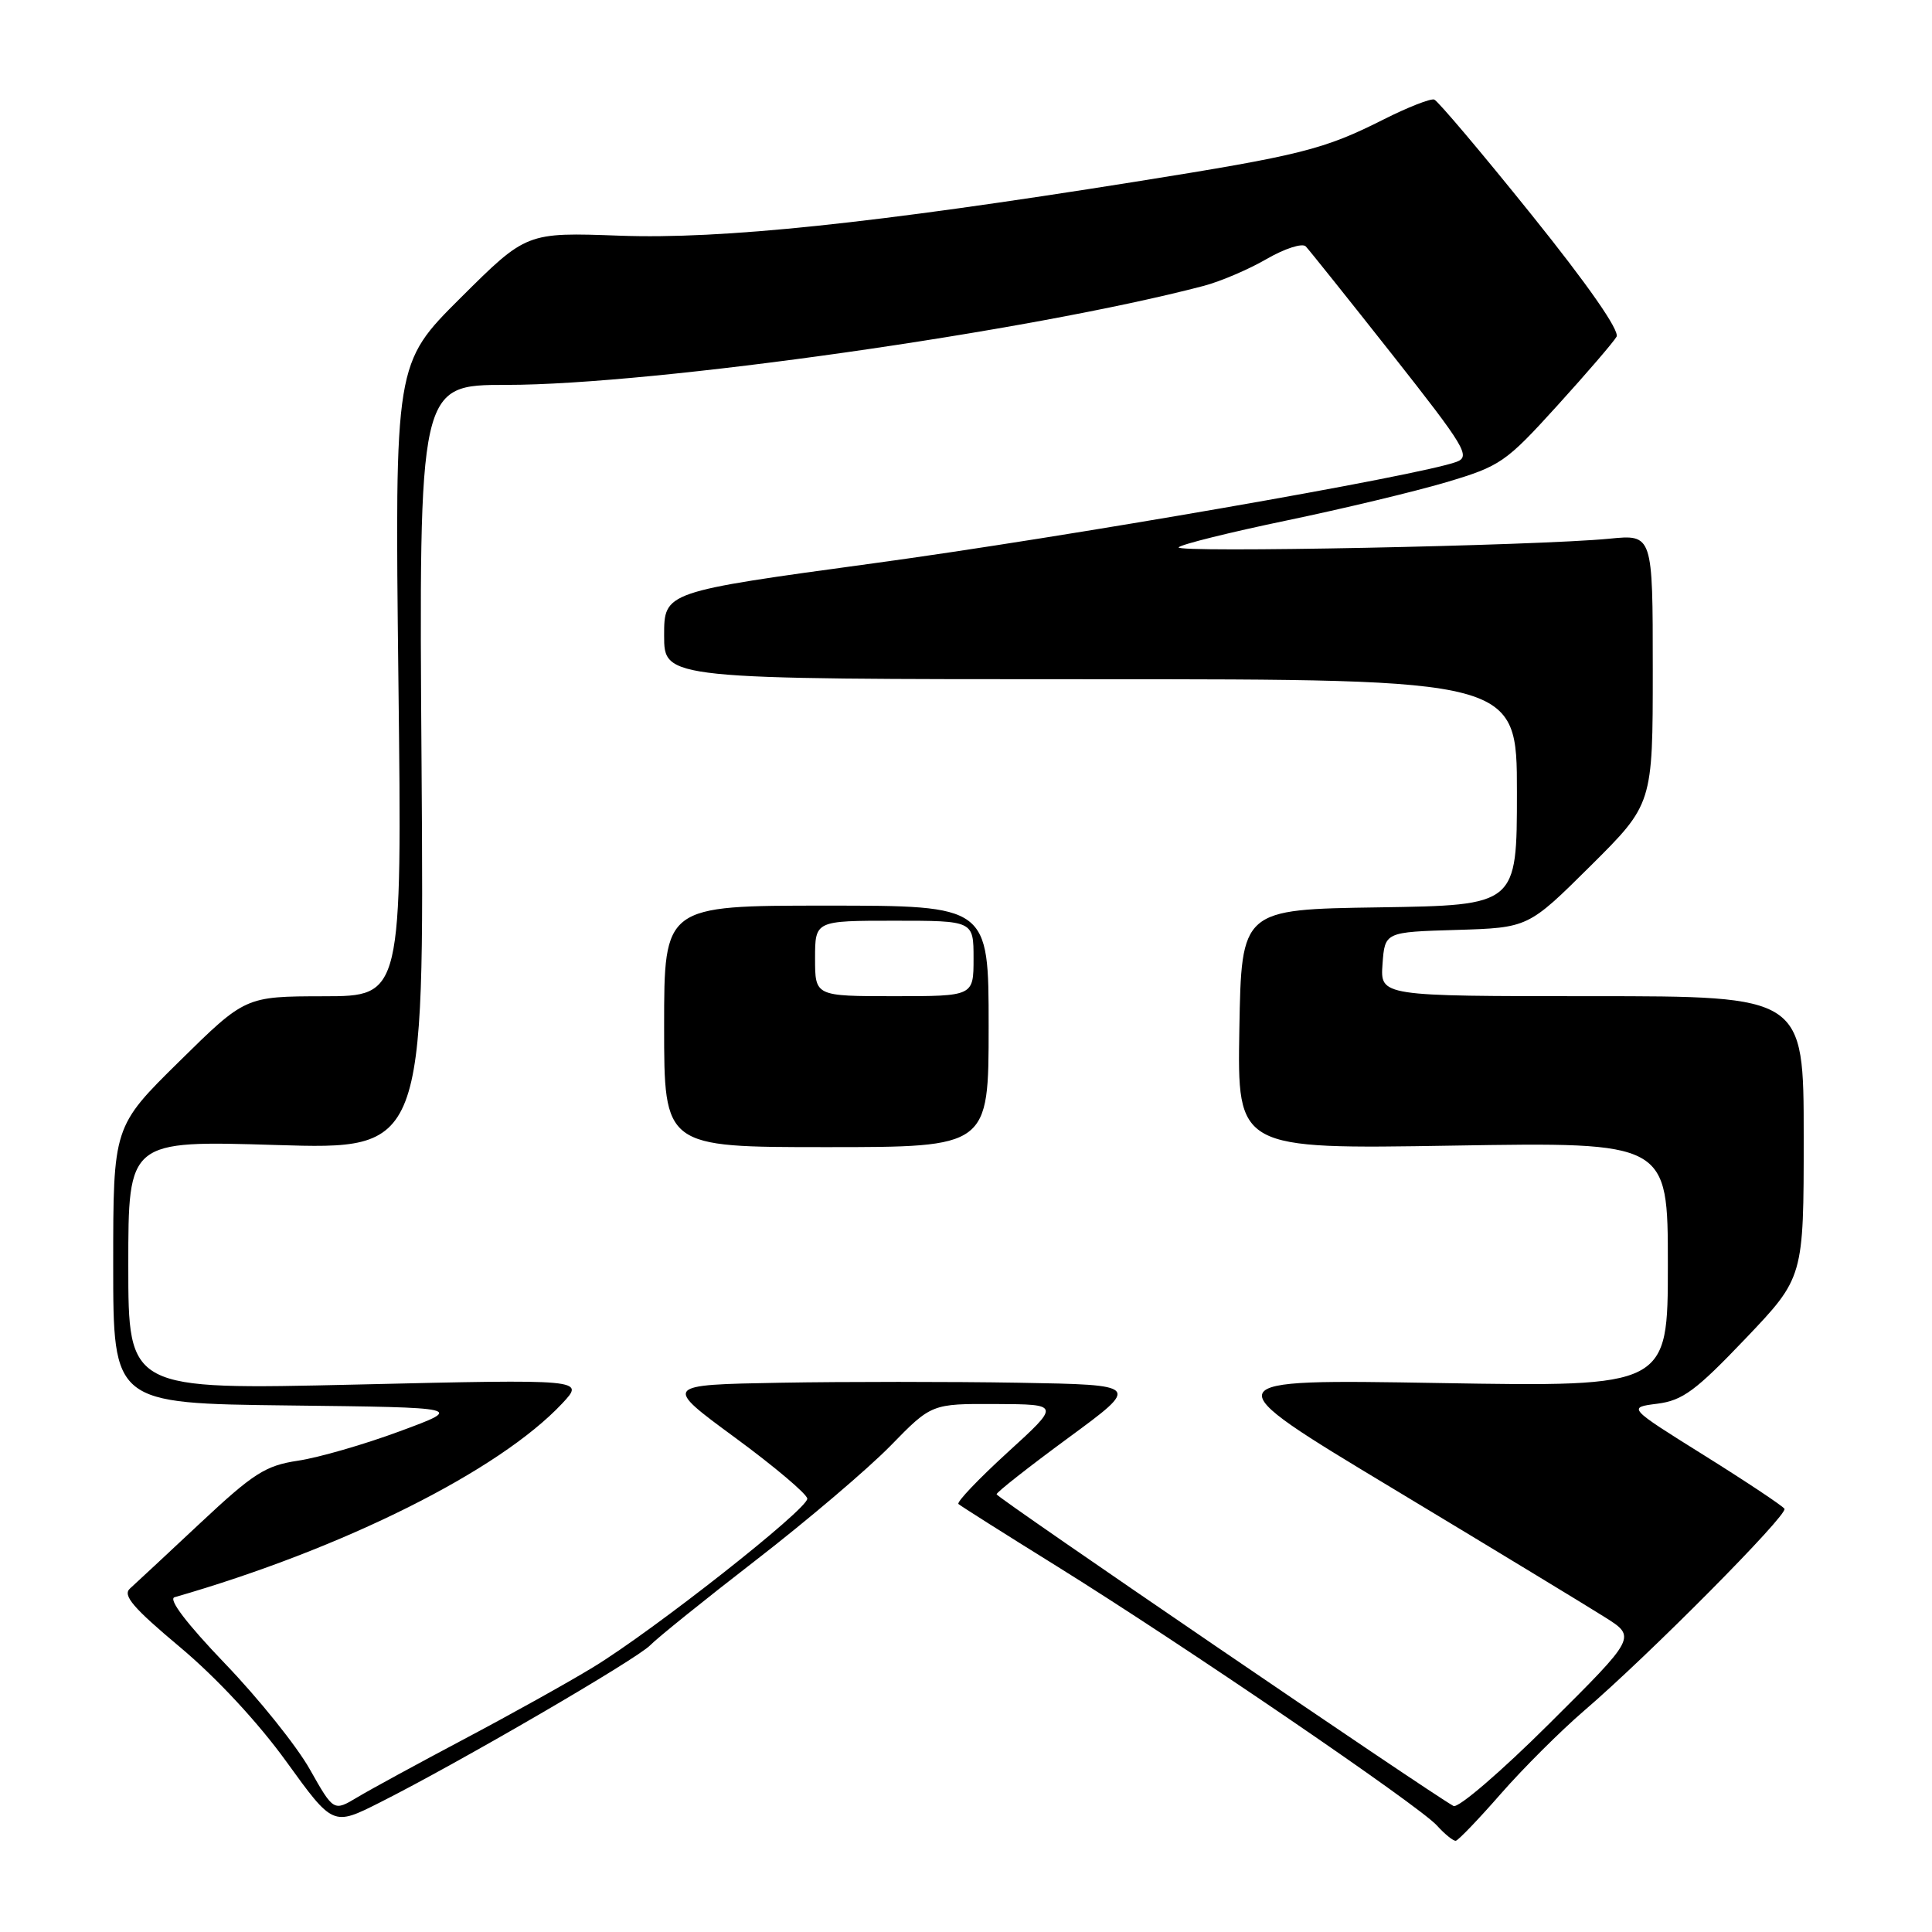 <?xml version="1.0" encoding="UTF-8" standalone="no"?>
<!DOCTYPE svg PUBLIC "-//W3C//DTD SVG 1.1//EN" "http://www.w3.org/Graphics/SVG/1.1/DTD/svg11.dtd" >
<svg xmlns="http://www.w3.org/2000/svg" xmlns:xlink="http://www.w3.org/1999/xlink" version="1.1" viewBox="0 0 256 256">
 <g >
 <path fill="currentColor"
d=" M 198.89 237.66 C 201.86 234.27 206.81 229.34 209.89 226.69 C 218.43 219.37 236.94 200.71 236.45 199.92 C 236.21 199.54 231.44 196.36 225.84 192.86 C 215.66 186.50 215.66 186.50 219.60 186.00 C 222.95 185.57 224.68 184.30 231.27 177.39 C 239.00 169.28 239.00 169.28 239.00 150.64 C 239.00 132.00 239.00 132.00 210.94 132.00 C 182.89 132.00 182.89 132.00 183.19 127.75 C 183.50 123.50 183.50 123.50 193.00 123.22 C 202.50 122.93 202.50 122.93 210.75 114.74 C 219.00 106.54 219.00 106.54 219.00 88.68 C 219.00 70.81 219.00 70.81 213.25 71.38 C 203.62 72.32 155.45 73.28 156.18 72.52 C 156.56 72.12 162.99 70.53 170.47 68.97 C 177.96 67.41 187.48 65.13 191.63 63.90 C 198.82 61.76 199.51 61.28 206.33 53.77 C 210.26 49.44 213.80 45.32 214.20 44.62 C 214.64 43.82 210.43 37.77 202.91 28.42 C 196.31 20.21 190.52 13.36 190.04 13.19 C 189.56 13.03 186.54 14.21 183.33 15.83 C 175.41 19.82 172.44 20.57 150.50 24.07 C 115.63 29.63 95.65 31.72 82.13 31.23 C 69.76 30.78 69.76 30.78 61.03 39.47 C 52.31 48.15 52.31 48.15 52.79 90.07 C 53.28 132.00 53.28 132.00 42.89 132.01 C 32.50 132.03 32.50 132.03 23.75 140.65 C 15.00 149.27 15.00 149.27 15.00 167.62 C 15.00 185.96 15.00 185.96 38.25 186.23 C 61.50 186.50 61.50 186.50 52.95 189.66 C 48.25 191.40 42.19 193.15 39.48 193.55 C 35.17 194.20 33.59 195.21 26.53 201.82 C 22.12 205.95 17.92 209.86 17.22 210.49 C 16.21 211.39 17.64 213.05 23.87 218.27 C 28.66 222.28 34.23 228.27 37.95 233.43 C 44.12 241.97 44.12 241.97 50.31 238.85 C 60.68 233.64 84.40 219.84 86.16 218.00 C 87.08 217.05 93.38 211.97 100.16 206.73 C 106.95 201.48 114.96 194.67 117.97 191.60 C 123.43 186.00 123.43 186.00 131.97 186.04 C 140.50 186.08 140.50 186.08 133.50 192.46 C 129.66 195.97 126.73 199.04 127.00 199.29 C 127.28 199.54 133.12 203.24 140.00 207.51 C 156.74 217.92 188.03 239.26 190.40 241.89 C 191.45 243.05 192.58 243.96 192.90 243.91 C 193.23 243.86 195.93 241.05 198.89 237.66 Z  M 41.05 234.44 C 39.32 231.36 34.26 225.06 29.82 220.44 C 24.73 215.13 22.26 211.89 23.13 211.64 C 45.48 205.21 66.13 194.89 74.50 185.96 C 77.50 182.75 77.50 182.75 47.25 183.46 C 17.00 184.16 17.00 184.16 17.00 167.64 C 17.00 151.12 17.00 151.12 36.61 151.72 C 56.21 152.32 56.21 152.32 55.86 101.66 C 55.50 51.00 55.50 51.00 67.10 51.00 C 86.64 51.00 136.53 43.91 159.50 37.88 C 161.70 37.30 165.46 35.70 167.85 34.31 C 170.24 32.93 172.57 32.18 173.02 32.65 C 173.47 33.12 178.62 39.56 184.46 46.96 C 194.17 59.28 194.90 60.49 192.99 61.20 C 188.04 63.03 141.25 71.17 115.75 74.64 C 88.00 78.42 88.00 78.42 88.00 84.21 C 88.00 90.00 88.00 90.00 144.50 90.00 C 201.00 90.00 201.00 90.00 201.00 104.98 C 201.00 119.95 201.00 119.95 182.75 120.23 C 164.50 120.50 164.50 120.50 164.22 136.39 C 163.95 152.27 163.95 152.27 192.47 151.80 C 221.00 151.33 221.00 151.33 221.00 167.55 C 221.00 183.77 221.00 183.77 190.75 183.26 C 160.50 182.75 160.50 182.75 184.50 197.20 C 197.70 205.15 210.37 212.84 212.66 214.29 C 216.83 216.92 216.83 216.92 205.26 228.42 C 198.90 234.75 193.20 239.65 192.59 239.30 C 188.93 237.22 132.04 198.41 132.05 198.00 C 132.06 197.72 136.35 194.35 141.59 190.50 C 151.12 183.50 151.12 183.50 135.00 183.22 C 126.13 183.07 111.90 183.07 103.38 183.22 C 87.88 183.50 87.88 183.50 97.41 190.50 C 102.65 194.35 106.95 197.99 106.97 198.58 C 107.01 199.98 86.59 216.05 78.62 220.90 C 75.26 222.95 67.55 227.24 61.50 230.44 C 55.45 233.65 49.08 237.11 47.35 238.15 C 44.21 240.03 44.21 240.03 41.05 234.44 Z  M 131.00 136.00 C 131.00 120.00 131.00 120.00 109.50 120.00 C 88.00 120.00 88.00 120.00 88.00 136.00 C 88.00 152.00 88.00 152.00 109.50 152.00 C 131.00 152.00 131.00 152.00 131.00 136.00 Z  M 108.00 127.00 C 108.00 122.00 108.00 122.00 118.50 122.00 C 129.00 122.00 129.00 122.00 129.00 127.00 C 129.00 132.00 129.00 132.00 118.50 132.00 C 108.00 132.00 108.00 132.00 108.00 127.00 Z "/>
</g>
</svg>